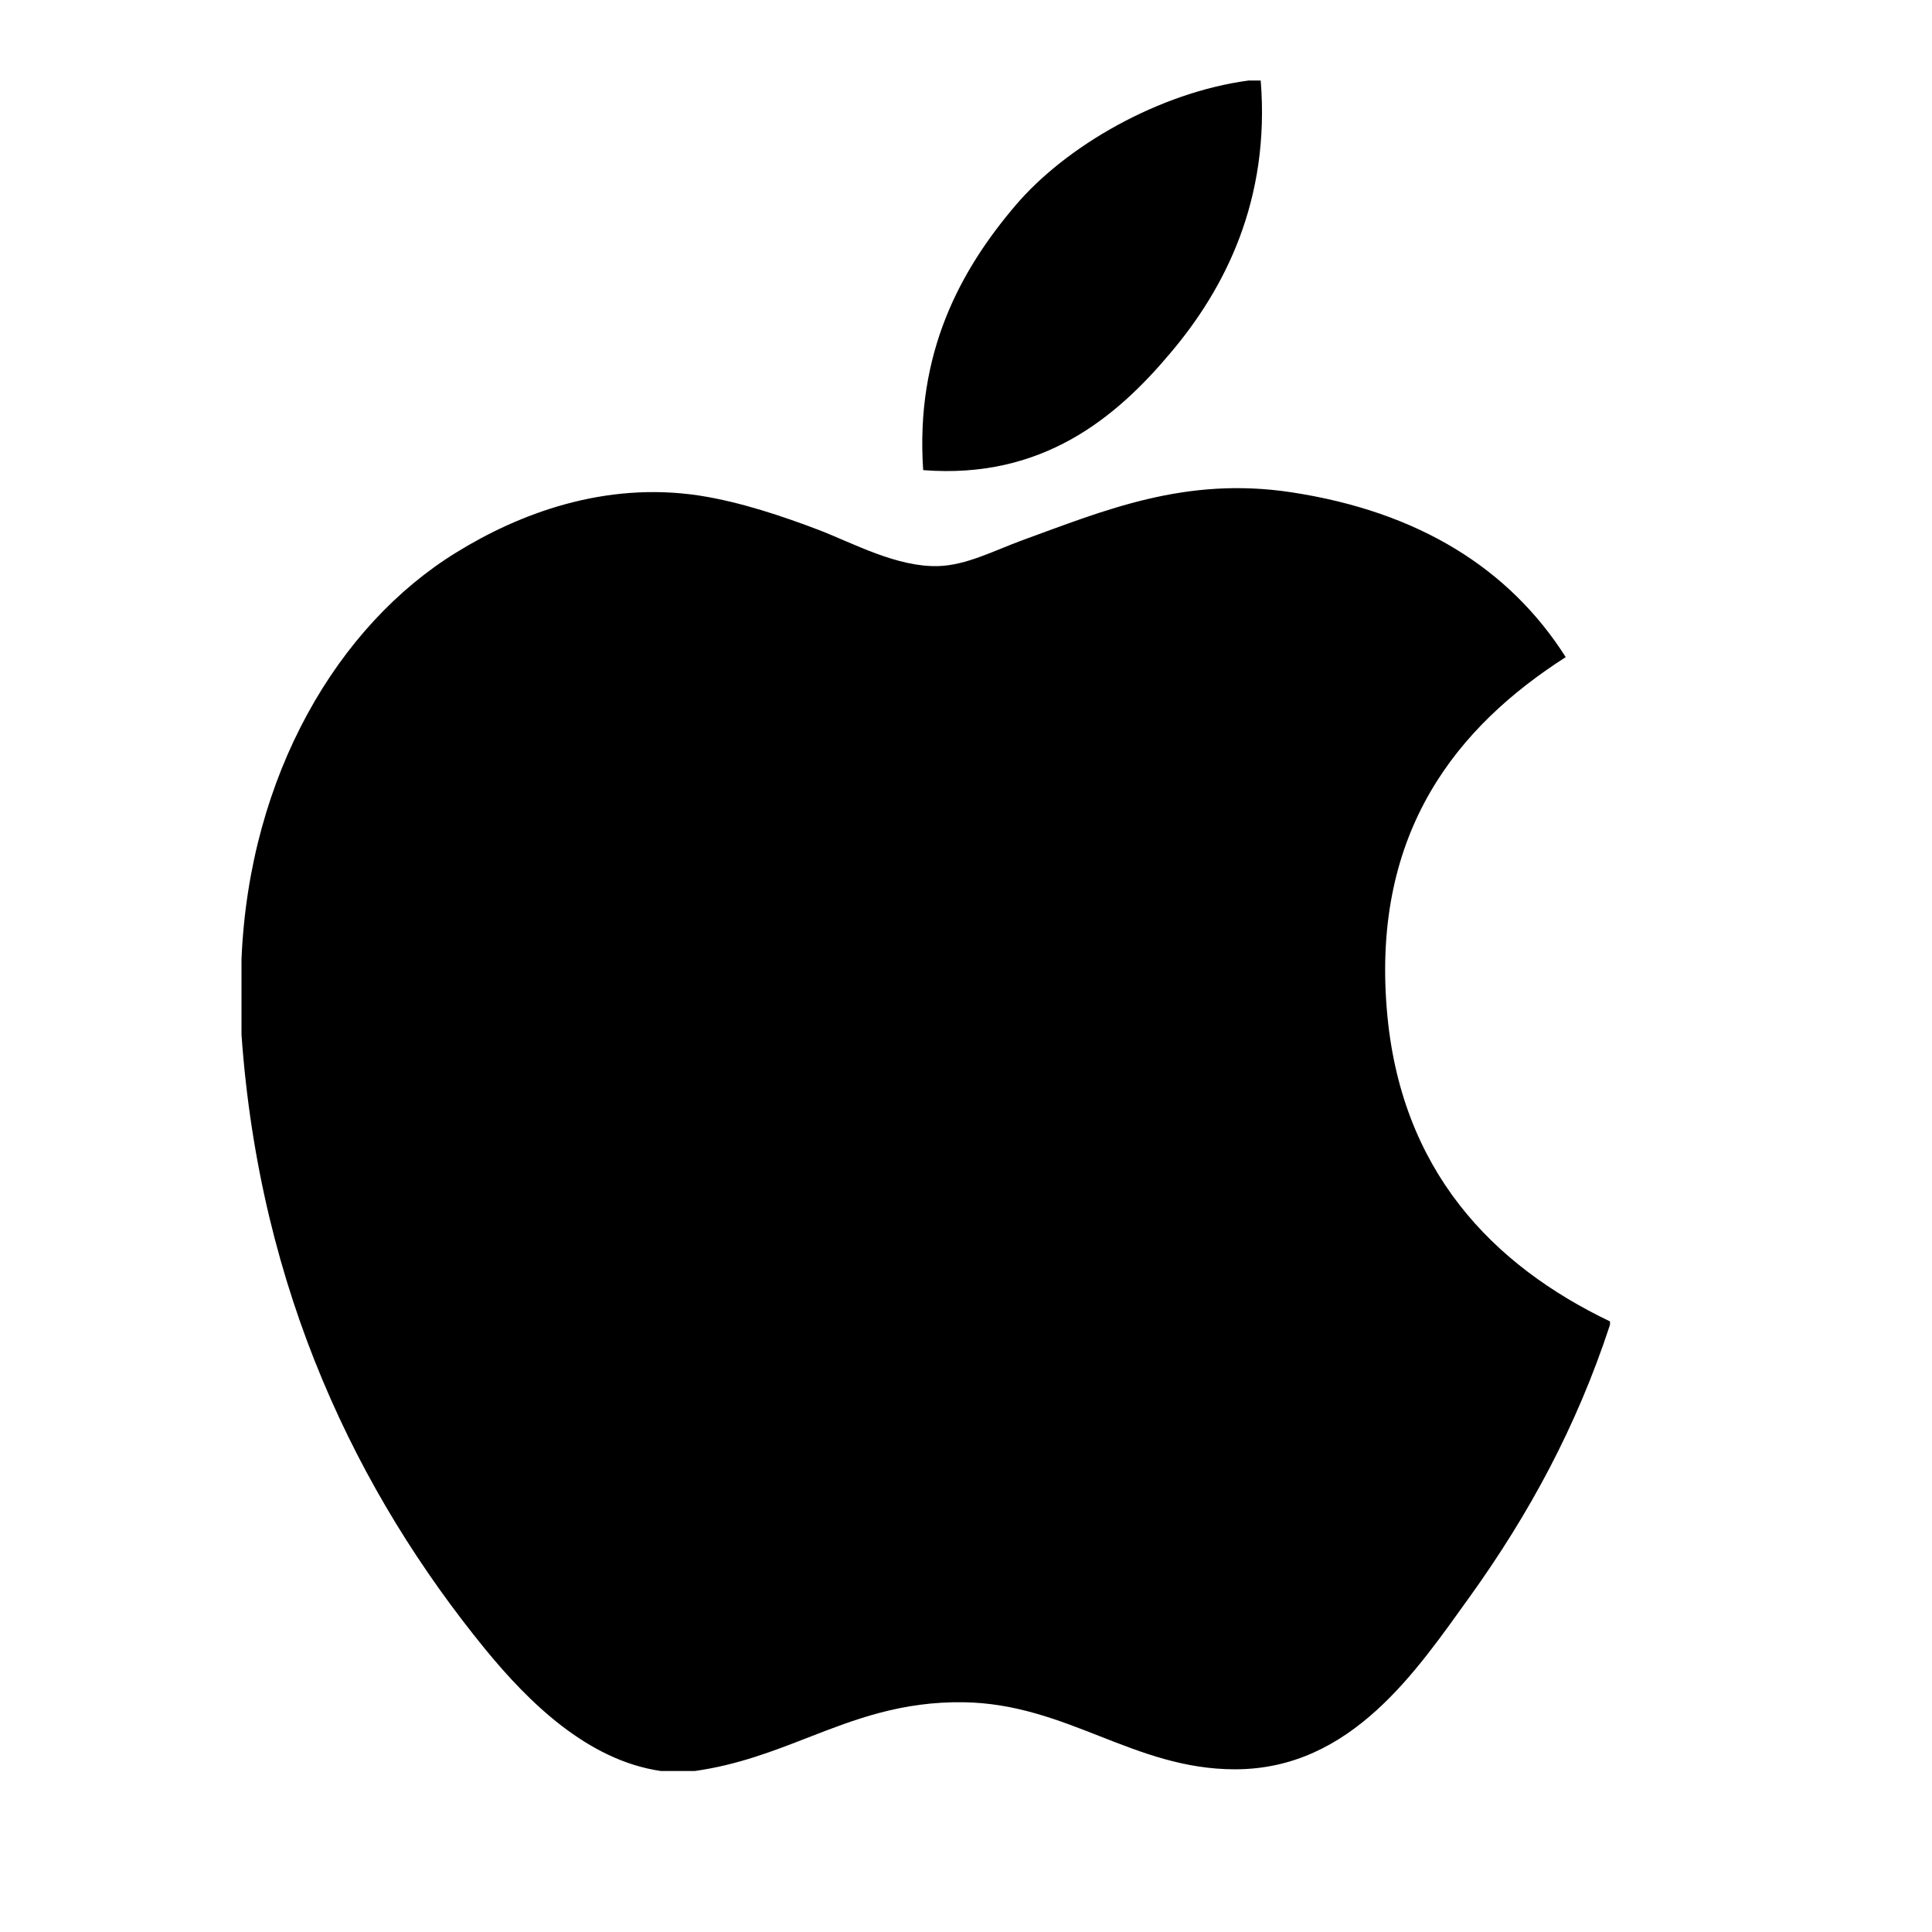 <svg viewBox="0 0 24 24" fill="none" xmlns="http://www.w3.org/2000/svg" width="20" height="20">
	<path d="M15.66 1h-.148c-1.11.148-2.268.81-2.9 1.555-.68.8-1.243 1.825-1.144 3.285 1.482.117 2.399-.655 3.068-1.451.682-.802 1.244-1.908 1.125-3.389zM20 16.456v-.041c-1.45-.694-2.611-1.87-2.773-3.882-.181-2.214.88-3.51 2.223-4.37-.696-1.096-1.822-1.807-3.41-2.048-1.32-.2-2.321.226-3.343.597-.35.129-.693.31-1.04.32-.51.016-1.05-.28-1.481-.447-.455-.173-.974-.348-1.482-.428-1.186-.182-2.251.227-3.026.706C4.2 7.765 3.096 9.626 3 11.915v.939c.227 3.198 1.448 5.697 3.027 7.632.536.655 1.271 1.382 2.182 1.514h.423c.53-.075.97-.246 1.407-.416.584-.227 1.16-.45 1.937-.438.638.011 1.164.217 1.686.422.528.207 1.05.411 1.68.411 1.449 0 2.26-1.234 2.922-2.152.725-1.011 1.32-2.1 1.736-3.37z" fill="#000">
	</path>
</svg>

